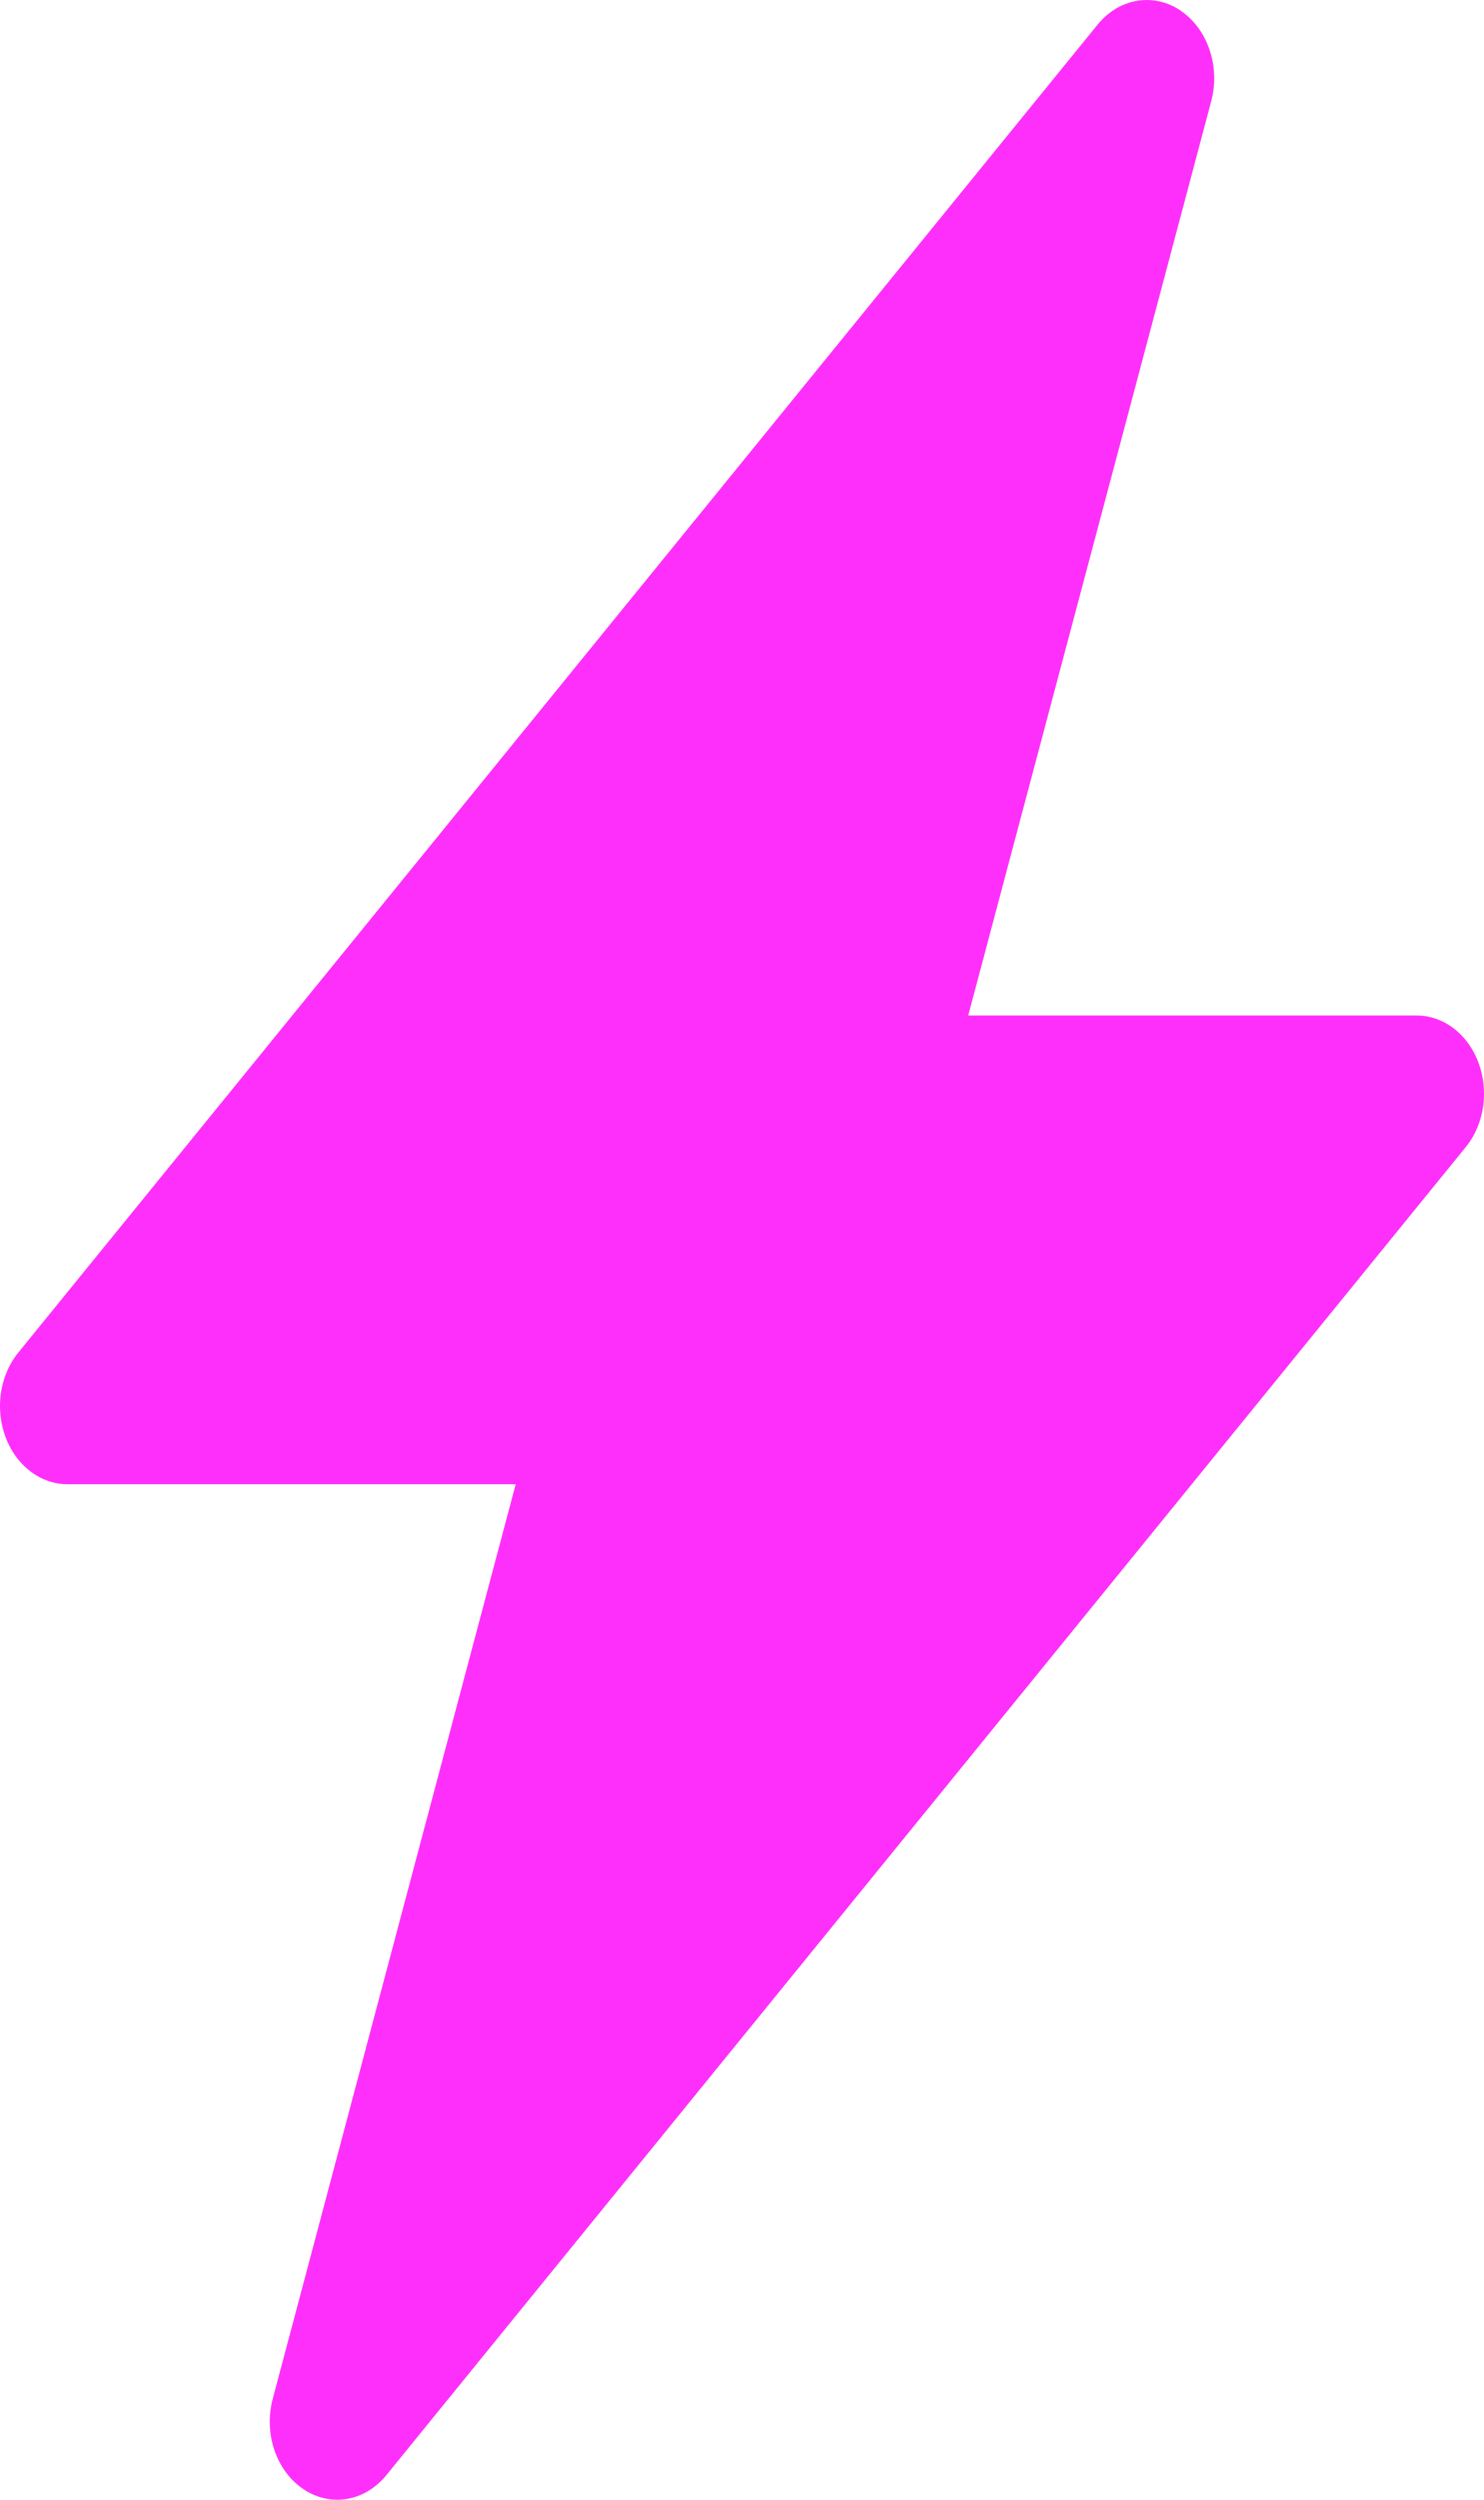 <svg width="19" height="32" viewBox="0 0 19 32" fill="none" xmlns="http://www.w3.org/2000/svg">
<g id="Vector">
<path id="Vector_2" d="M15.115 0.137C15.284 0.25 15.415 0.427 15.486 0.638C15.557 0.848 15.565 1.081 15.507 1.297L12.396 13H18.136C18.305 13 18.47 13.057 18.611 13.164C18.752 13.272 18.862 13.424 18.929 13.604C18.996 13.783 19.016 13.981 18.987 14.173C18.958 14.366 18.881 14.544 18.765 14.686L4.947 31.685C4.813 31.85 4.635 31.957 4.442 31.99C4.249 32.022 4.052 31.978 3.884 31.864C3.715 31.751 3.584 31.574 3.513 31.364C3.442 31.153 3.435 30.921 3.493 30.705L6.603 19H0.864C0.695 19 0.53 18.943 0.389 18.835C0.248 18.728 0.138 18.576 0.071 18.396C0.004 18.217 -0.016 18.019 0.013 17.827C0.042 17.634 0.12 17.456 0.235 17.314L14.053 0.315C14.187 0.15 14.364 0.043 14.557 0.011C14.75 -0.022 14.947 0.022 15.115 0.135V0.137Z" fill="#FF2FFB"/>
</g>
</svg>
